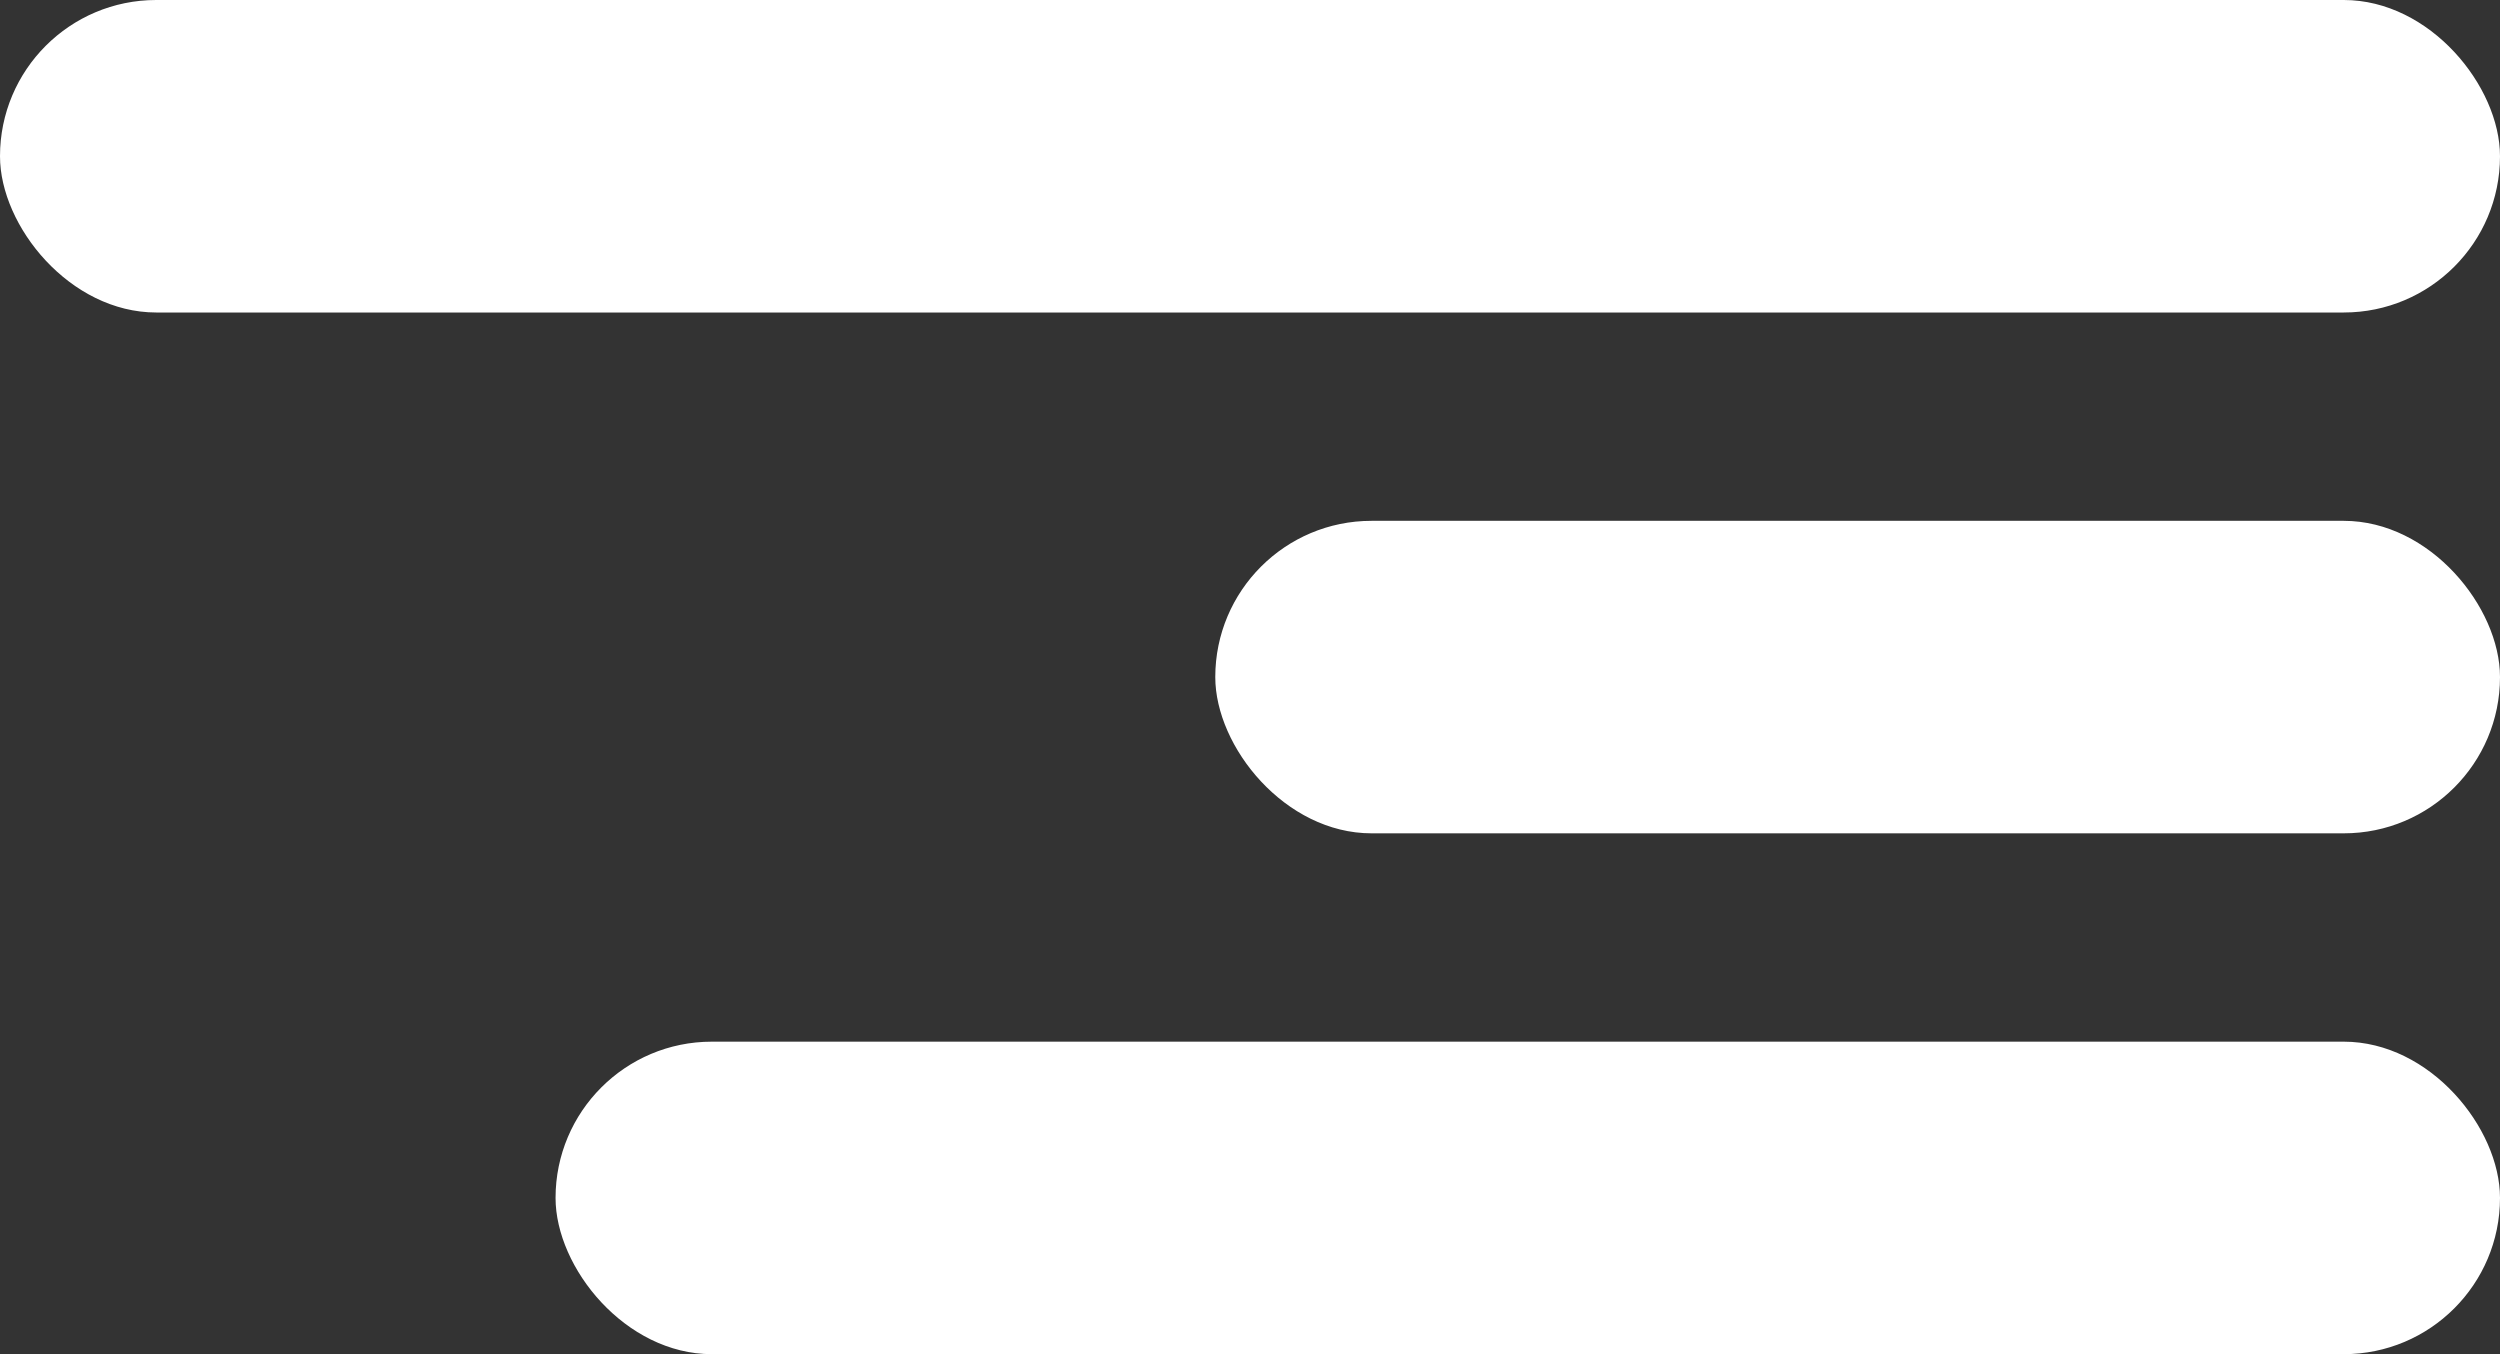 <svg width="72" height="39" viewBox="0 0 72 39" fill="none" xmlns="http://www.w3.org/2000/svg">
<rect x="0" y="0" width="72" height="39" fill="#333333" stroke="none"/>
<rect width="72" height="9" rx="4.5" fill="white"/>
<rect x="35" y="15" width="37" height="9" rx="4.5" fill="white"/>
<rect x="16" y="30" width="56" height="9" rx="4.5" fill="white"/>
</svg>

